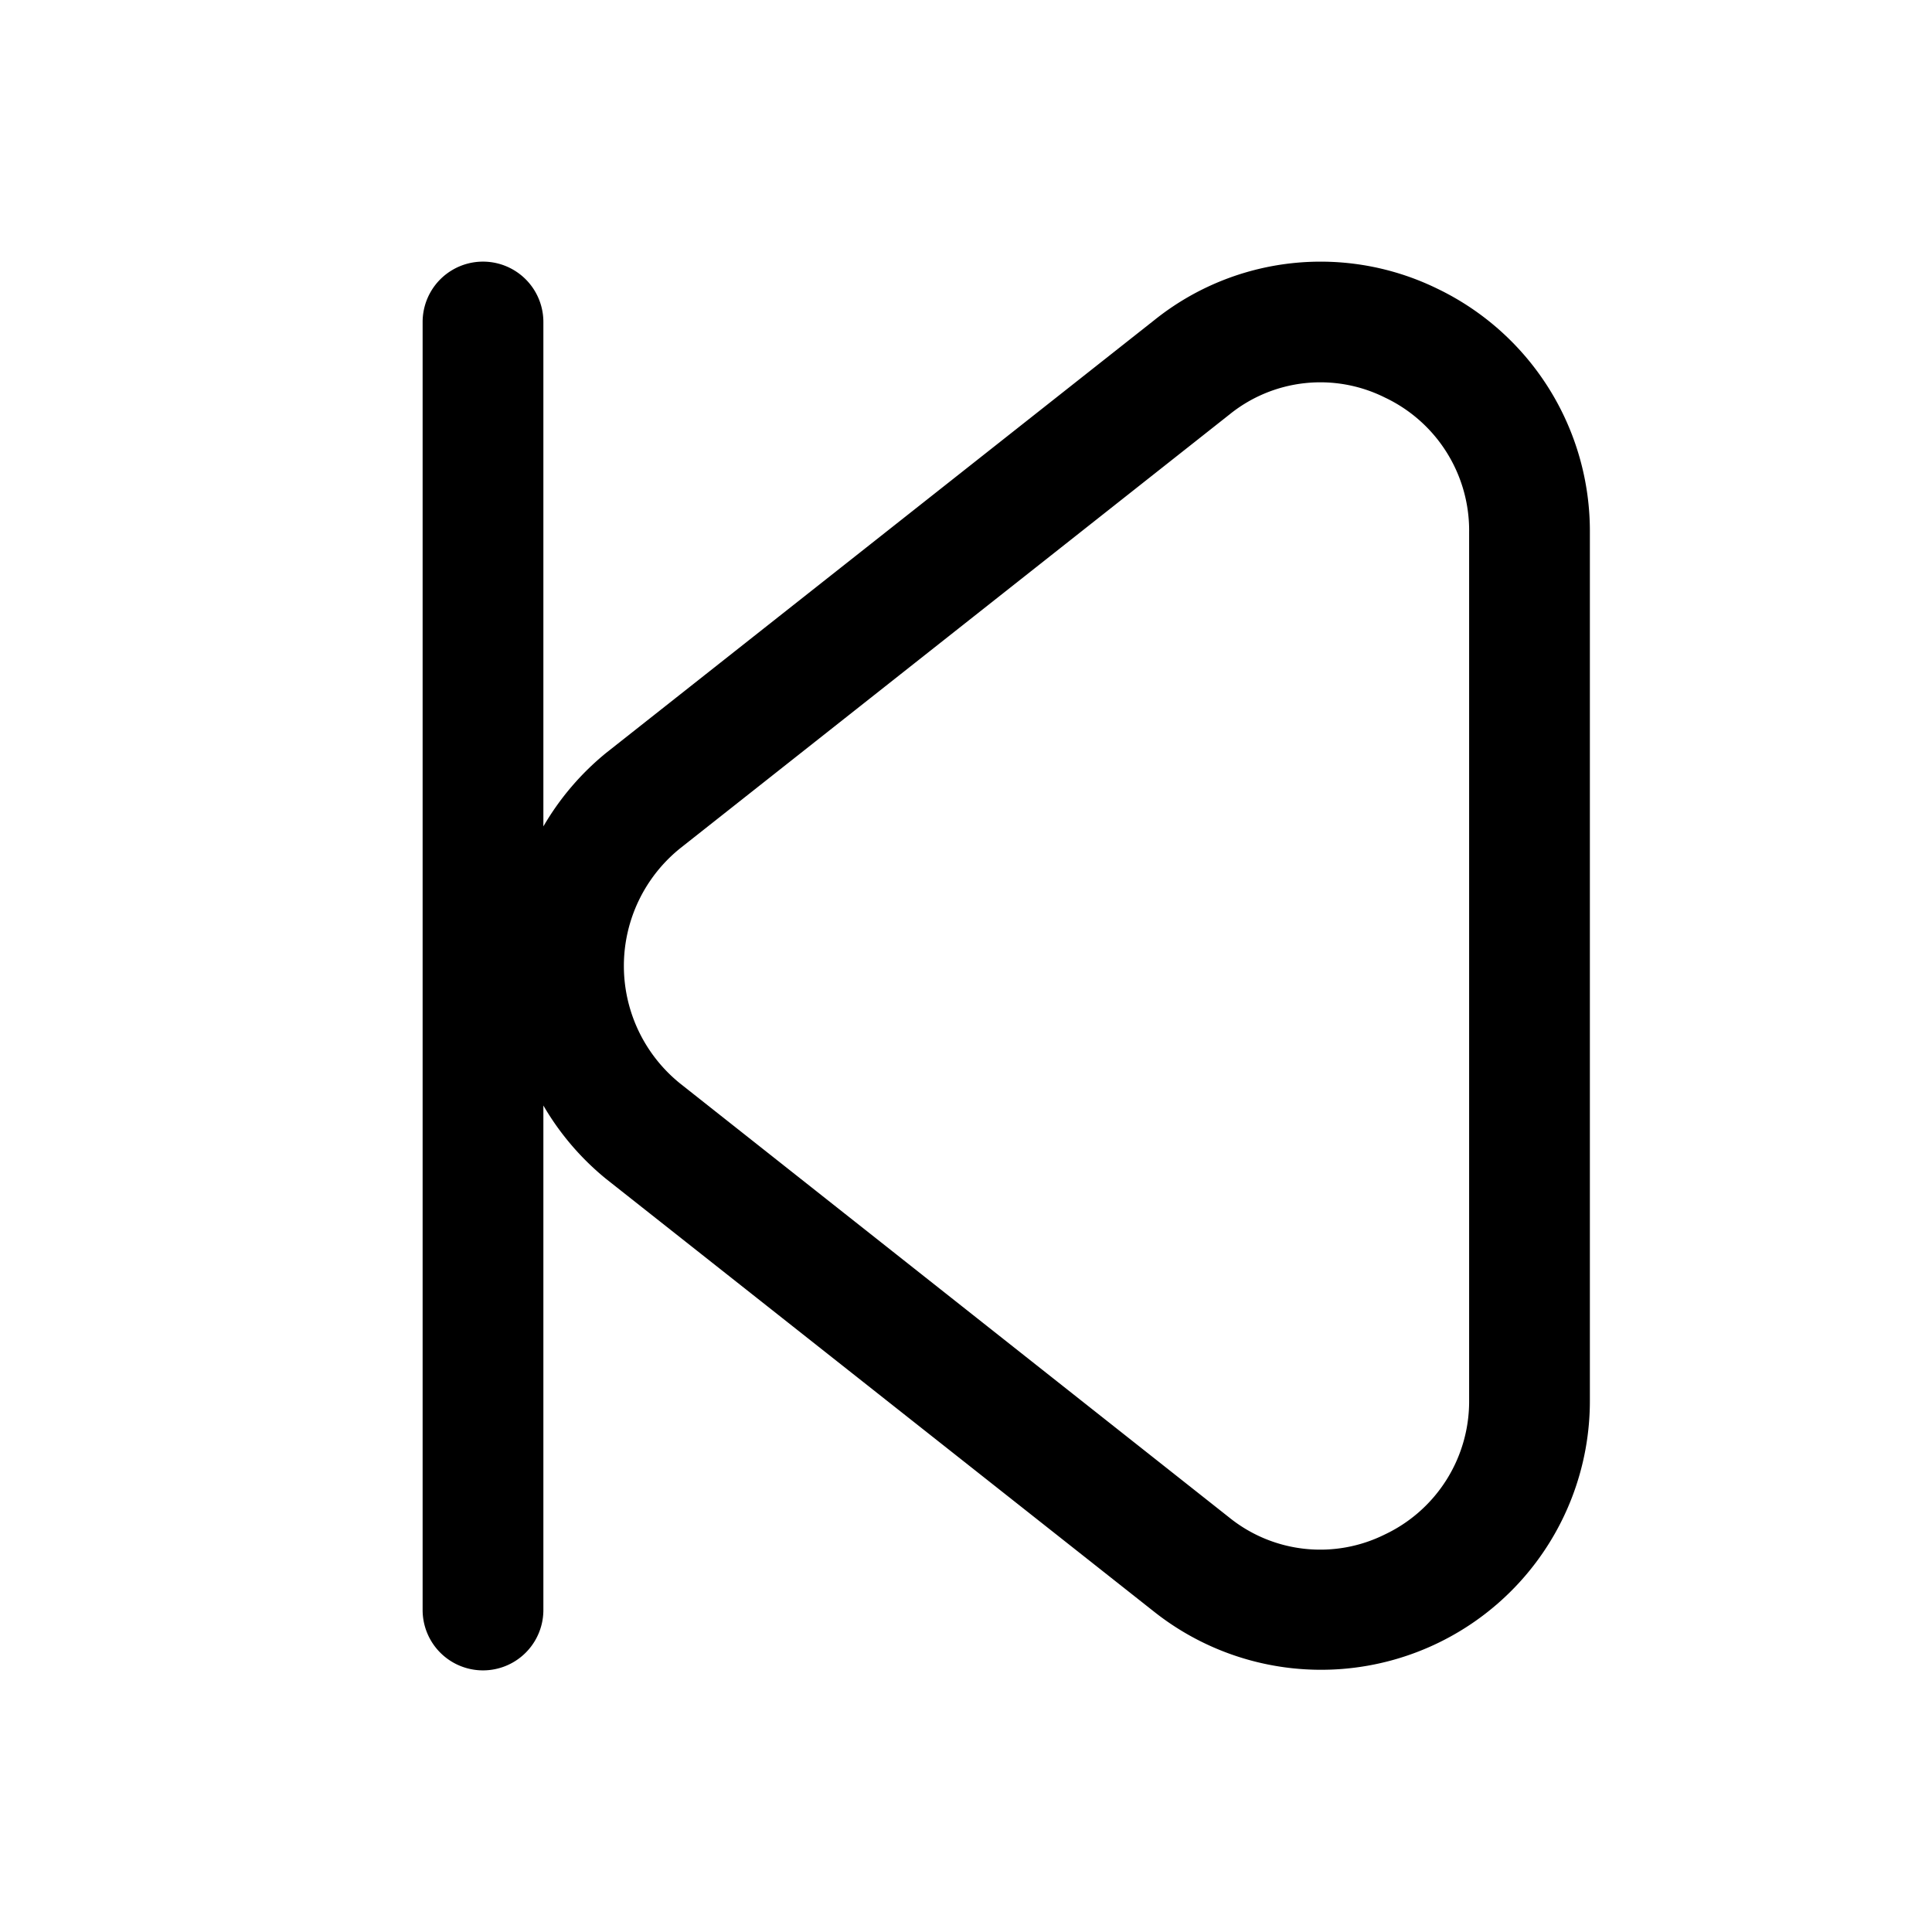 <svg xmlns="http://www.w3.org/2000/svg" width="24" height="24" viewBox="0 0 24 24">
    <path d="M17.857,3.587a3.3,3.3,0,0,0-3.513.386L7.528,9.354a3.352,3.352,0,0,0-.778.912V4a.75.75,0,0,0-1.5,0V20a.75.75,0,0,0,1.5,0V13.733a3.348,3.348,0,0,0,.778.911l6.816,5.383a3.34,3.34,0,0,0,5.406-2.645V6.618A3.342,3.342,0,0,0,17.857,3.587Zm.393,13.8A1.829,1.829,0,0,1,17.2,19.063a1.8,1.8,0,0,1-1.93-.212L8.458,13.467a1.876,1.876,0,0,1,0-2.936l6.815-5.382a1.794,1.794,0,0,1,1.93-.211,1.827,1.827,0,0,1,1.047,1.68Z"/>
</svg>